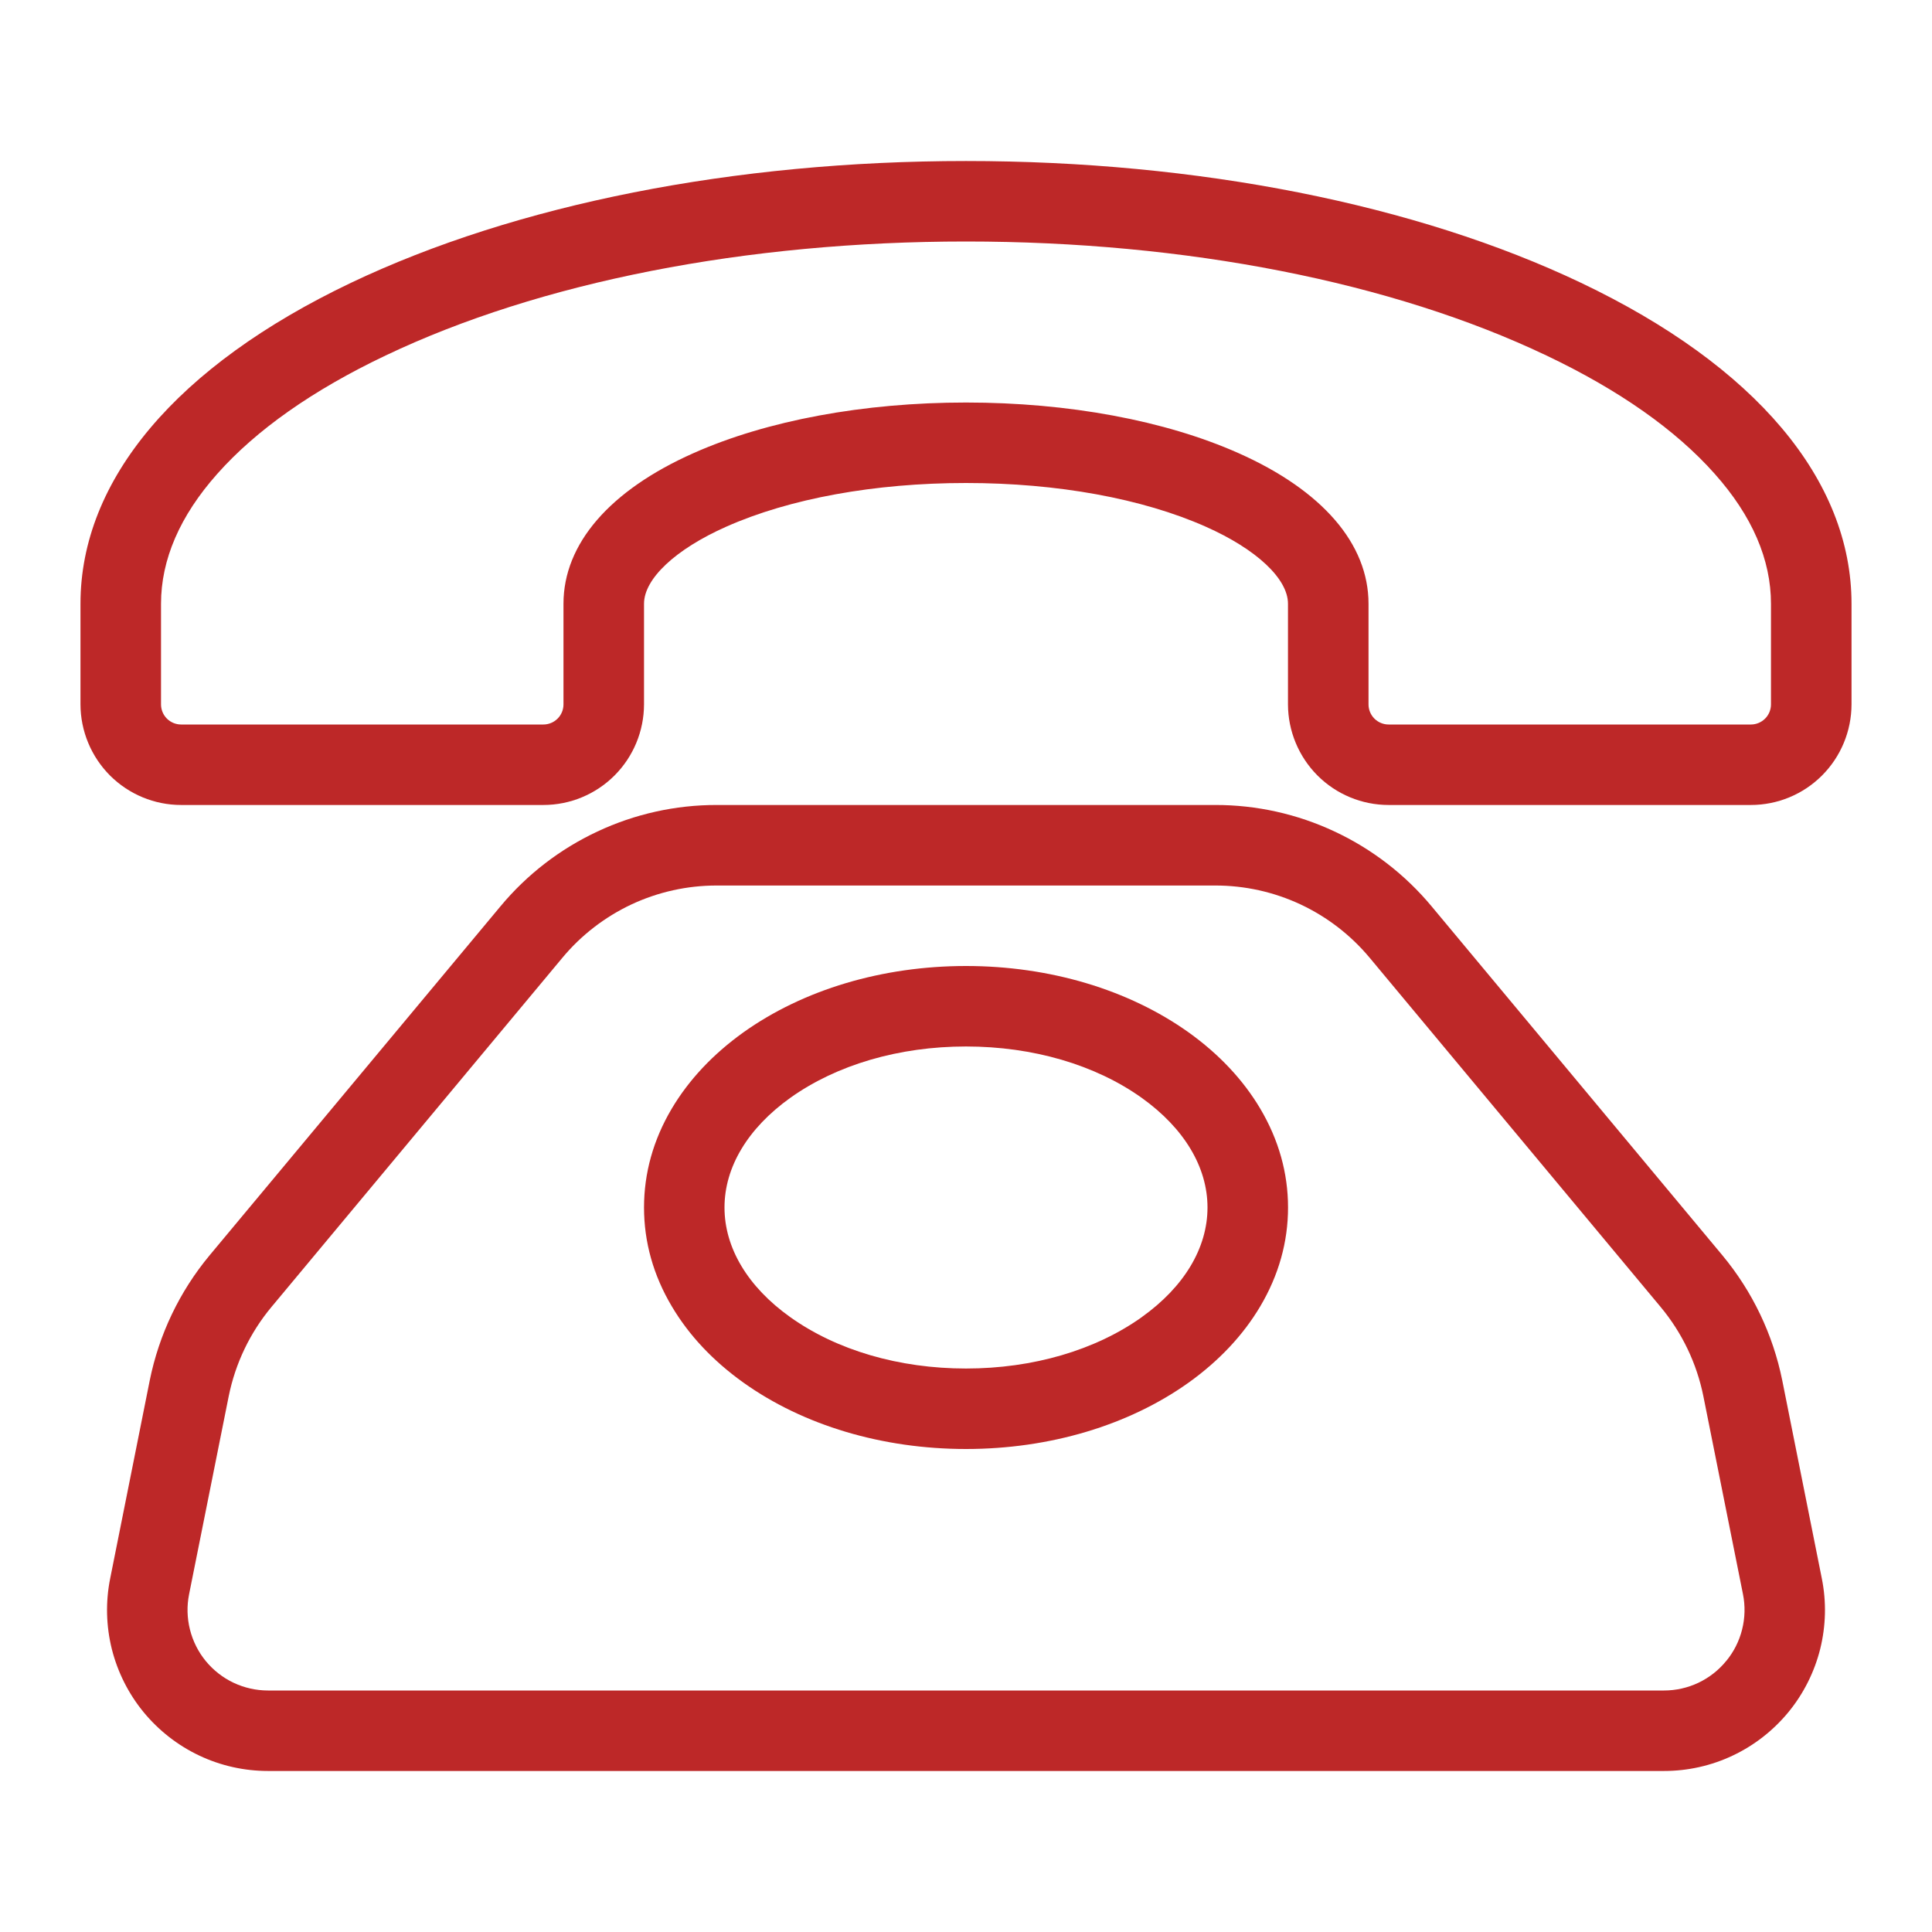 <svg width="32" height="32" viewBox="0 0 32 32" fill="none" xmlns="http://www.w3.org/2000/svg">
<path d="M29.52 22.865C29.366 22.103 29.026 21.391 28.529 20.793L23.712 15.012C23.274 14.486 22.726 14.063 22.106 13.773C21.487 13.482 20.811 13.332 20.127 13.333H11.874C11.189 13.332 10.513 13.482 9.894 13.773C9.274 14.063 8.726 14.486 8.289 15.012L3.471 20.793C2.974 21.391 2.634 22.103 2.48 22.865L1.825 26.144C1.747 26.531 1.757 26.93 1.852 27.313C1.948 27.695 2.127 28.052 2.377 28.357C2.628 28.662 2.942 28.908 3.299 29.077C3.655 29.246 4.045 29.333 4.44 29.333H27.561C27.955 29.333 28.345 29.246 28.701 29.077C29.058 28.908 29.372 28.662 29.623 28.357C29.873 28.052 30.052 27.695 30.148 27.313C30.243 26.93 30.253 26.531 30.175 26.144L29.52 22.865ZM28.591 27.511C28.467 27.664 28.309 27.787 28.131 27.872C27.953 27.956 27.758 28 27.561 28H4.44C4.242 28 4.048 27.956 3.869 27.872C3.691 27.788 3.534 27.665 3.408 27.512C3.283 27.36 3.194 27.181 3.146 26.99C3.098 26.798 3.093 26.599 3.132 26.405L3.788 23.127C3.898 22.582 4.141 22.074 4.496 21.648L9.313 15.866C9.625 15.49 10.017 15.188 10.459 14.98C10.902 14.773 11.385 14.666 11.874 14.667H20.127C20.615 14.666 21.098 14.773 21.541 14.98C21.984 15.188 22.375 15.49 22.688 15.866L27.504 21.646C27.86 22.073 28.103 22.581 28.213 23.125L28.869 26.404C28.908 26.597 28.903 26.797 28.855 26.989C28.807 27.181 28.717 27.36 28.591 27.512V27.511ZM19.688 17.1C18.694 16.391 17.384 16 16 16C14.616 16 13.306 16.391 12.312 17.1C11.808 17.461 11.409 17.886 11.126 18.363C10.821 18.878 10.667 19.429 10.667 20C10.667 20.571 10.821 21.122 11.127 21.637C11.409 22.114 11.808 22.539 12.313 22.9C13.306 23.609 14.616 24 16 24C17.384 24 18.694 23.609 19.688 22.9C20.192 22.539 20.591 22.114 20.874 21.637C21.179 21.122 21.334 20.571 21.334 20C21.334 19.429 21.179 18.878 20.874 18.363C20.591 17.886 20.192 17.461 19.688 17.1ZM18.913 21.815C18.143 22.364 17.109 22.667 16 22.667C14.891 22.667 13.857 22.364 13.088 21.815C12.386 21.315 12 20.669 12 20C12 19.331 12.386 18.688 13.088 18.185C13.857 17.636 14.891 17.333 16 17.333C17.109 17.333 18.143 17.636 18.912 18.185C19.614 18.688 20 19.331 20 20C20 20.669 19.614 21.314 18.912 21.815H18.913ZM26.186 4.684C23.454 3.383 19.837 2.667 16 2.667C12.163 2.667 8.546 3.383 5.814 4.684C2.925 6.06 1.333 7.948 1.333 10V11.667C1.334 12.108 1.51 12.532 1.822 12.845C2.135 13.157 2.558 13.333 3 13.333H9C9.442 13.333 9.866 13.157 10.178 12.845C10.491 12.532 10.666 12.108 10.667 11.667V10C10.667 9.586 11.188 9.097 12.028 8.724C13.078 8.257 14.489 8 16 8C17.512 8 18.922 8.257 19.972 8.724C20.812 9.097 21.333 9.586 21.333 10V11.667C21.334 12.108 21.51 12.532 21.822 12.845C22.134 13.157 22.558 13.333 23 13.333H29C29.442 13.333 29.866 13.157 30.178 12.845C30.491 12.532 30.666 12.108 30.667 11.667V10C30.667 7.948 29.076 6.06 26.186 4.684H26.186ZM29.333 11.667C29.333 11.755 29.298 11.84 29.236 11.902C29.173 11.965 29.088 12 29 12H23C22.912 12 22.827 11.965 22.764 11.902C22.702 11.84 22.667 11.755 22.667 11.667V10C22.667 9.008 21.902 8.122 20.513 7.505C19.297 6.964 17.694 6.667 16 6.667C14.306 6.667 12.703 6.964 11.487 7.505C10.098 8.122 9.333 9.008 9.333 10V11.667C9.333 11.755 9.298 11.84 9.236 11.902C9.173 11.965 9.088 12 9 12H3C2.912 12 2.827 11.965 2.764 11.902C2.702 11.84 2.667 11.755 2.667 11.667V10C2.667 9.268 2.98 8.544 3.599 7.848C4.244 7.121 5.182 6.461 6.387 5.888C8.944 4.67 12.358 4 16 4C19.642 4 23.056 4.67 25.613 5.888C26.818 6.461 27.756 7.121 28.401 7.848C29.021 8.544 29.333 9.268 29.333 10V11.667Z" fill="#BD2828"/>
</svg>
